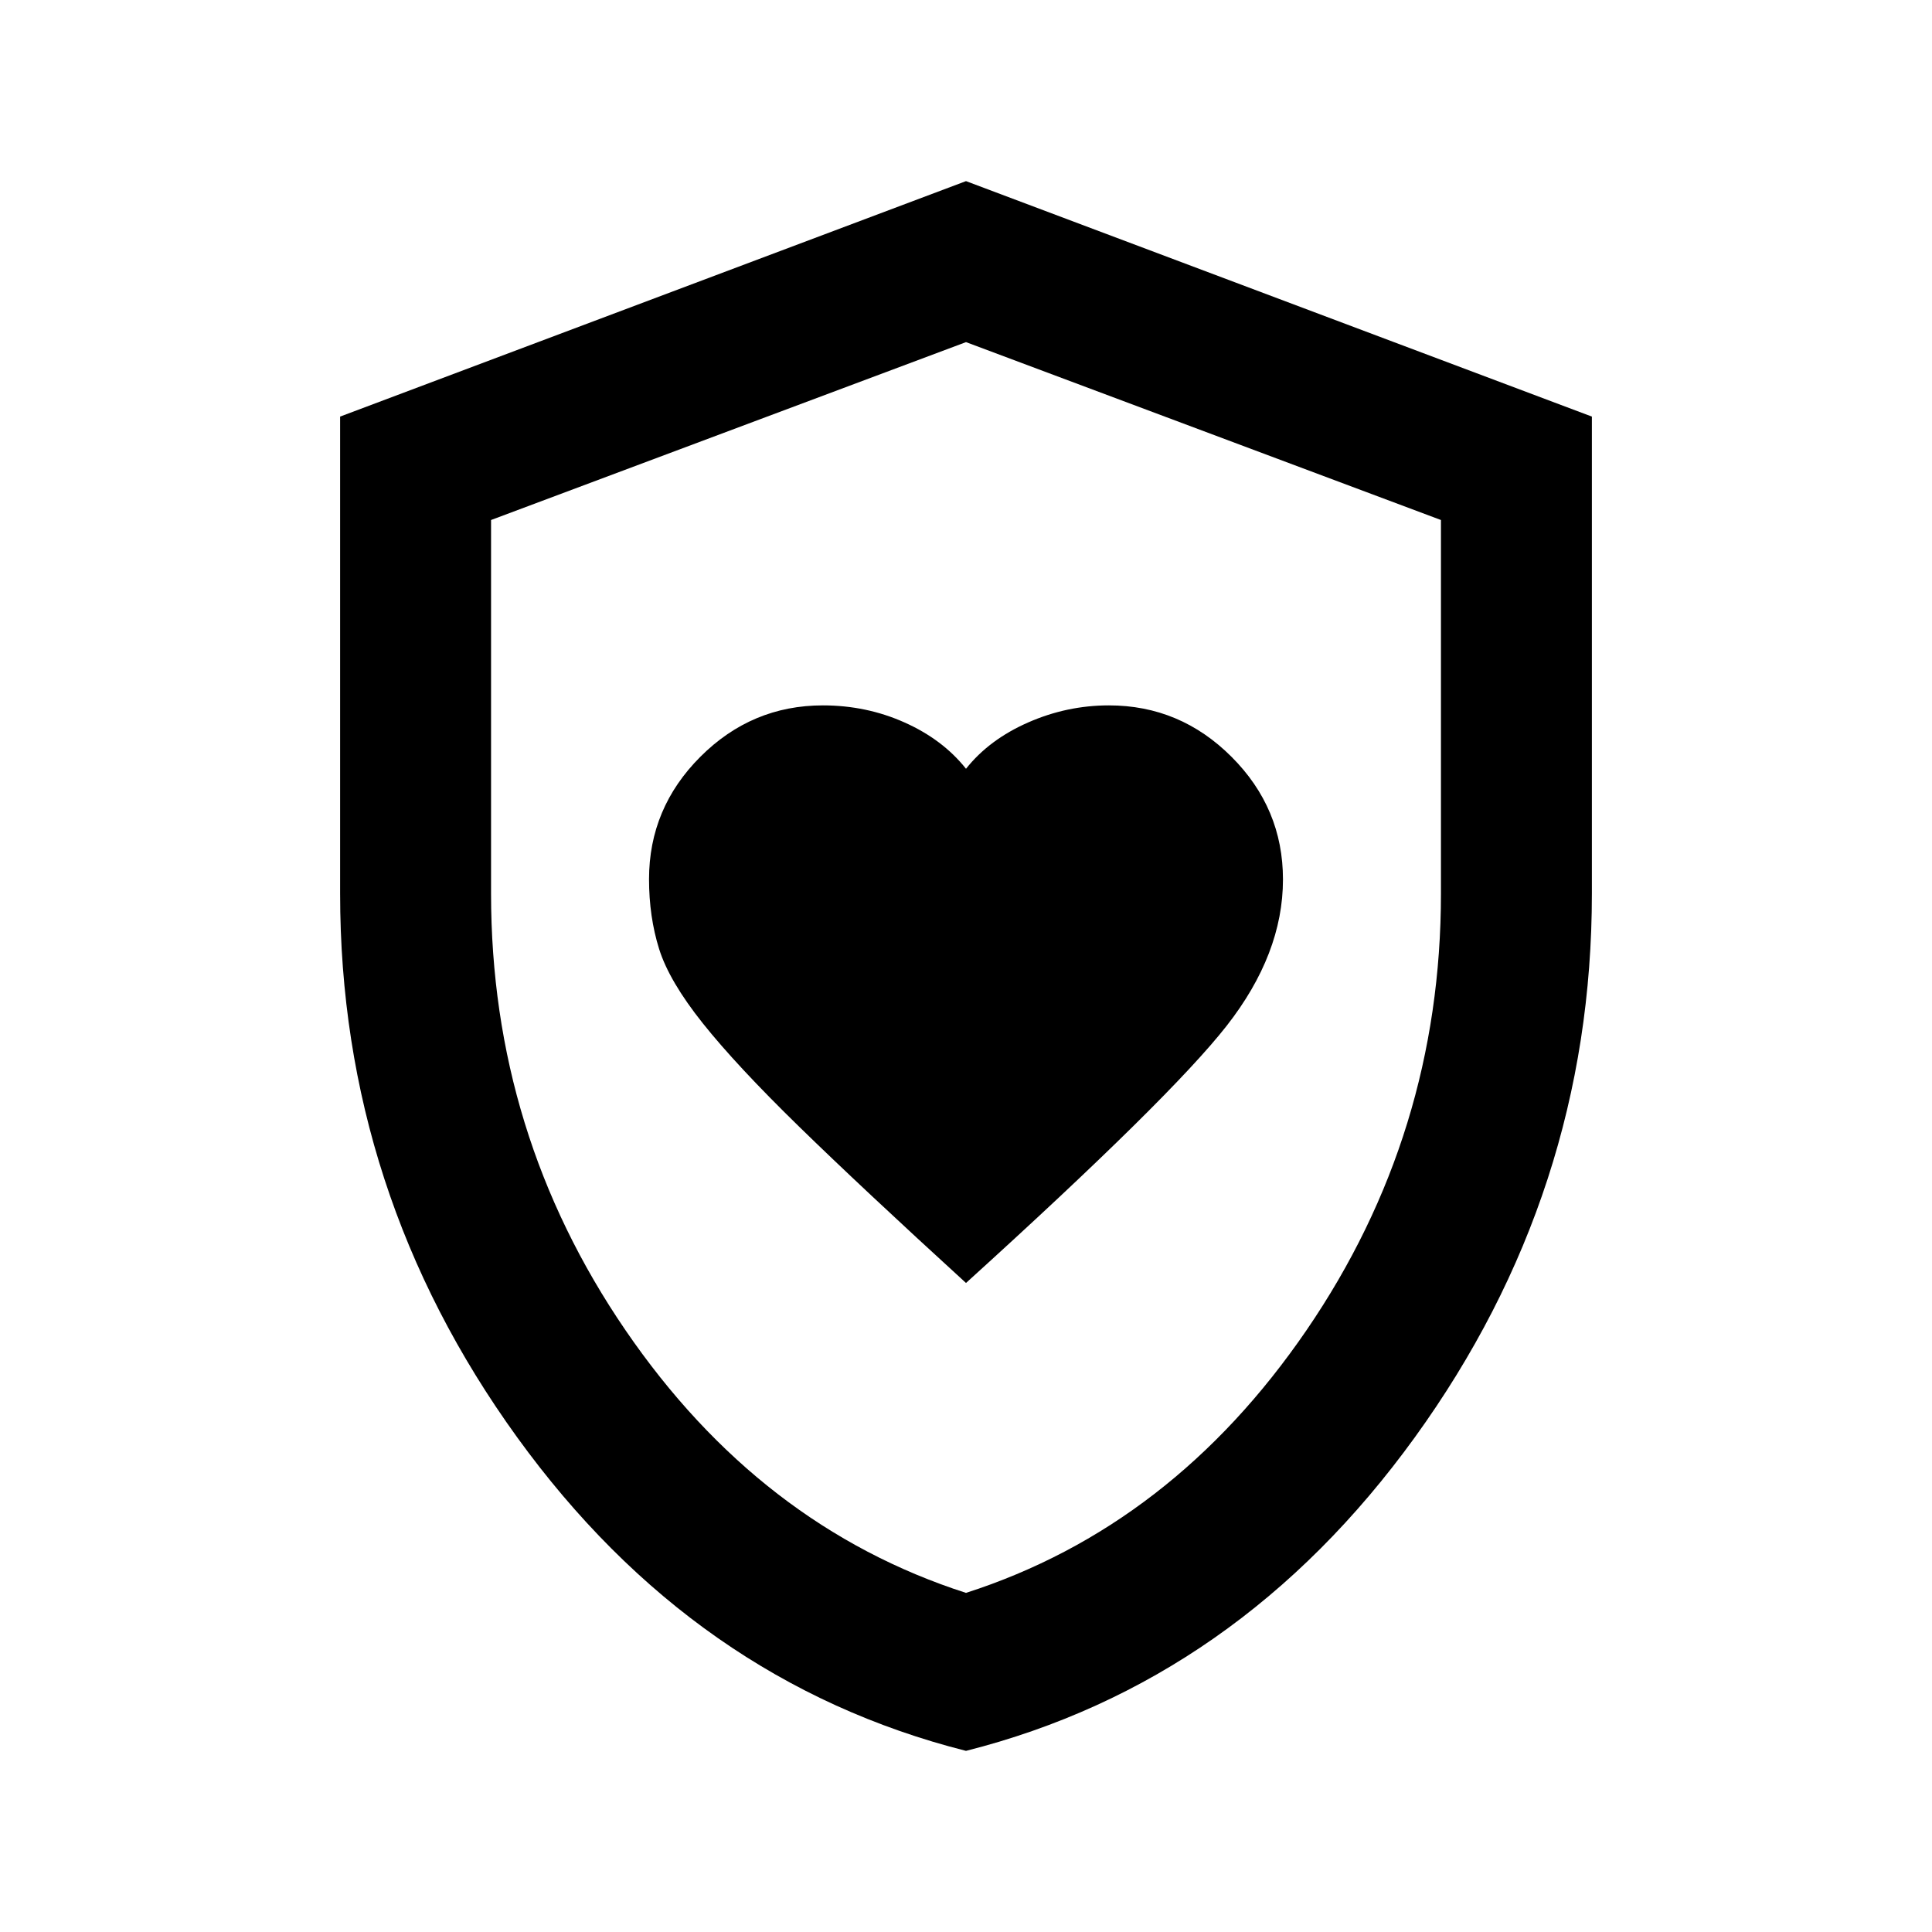 <svg xmlns="http://www.w3.org/2000/svg" height="24" viewBox="0 -960 960 960" width="24"><path d="M480-322.5q101.5-92 129.5-127.75t28-72.75q0-35.39-25.56-60.94Q586.39-609.5 551-609.5q-20.83 0-40.16 8.5-19.34 8.5-30.84 23-11.5-14.5-30.5-23t-40.6-8.5q-35.35 0-60.87 25.51-25.53 25.52-25.53 60.85 0 18.64 5 34.64t21.74 36.99q16.73 20.99 47.75 51.25Q428-370 480-322.5ZM480-90q-135.09-34.2-223.05-155.84Q169-367.49 169-516v-237l311-117 311 117v237q0 148.51-87.95 270.16Q615.09-124.2 480-90Zm0-78.5q102.5-33 169.25-130.6Q716-396.71 716-516v-185.61L480-790l-236 88.39V-516q0 119.29 66.75 216.9Q377.5-201.5 480-168.5Zm0-311Z"/></svg>
